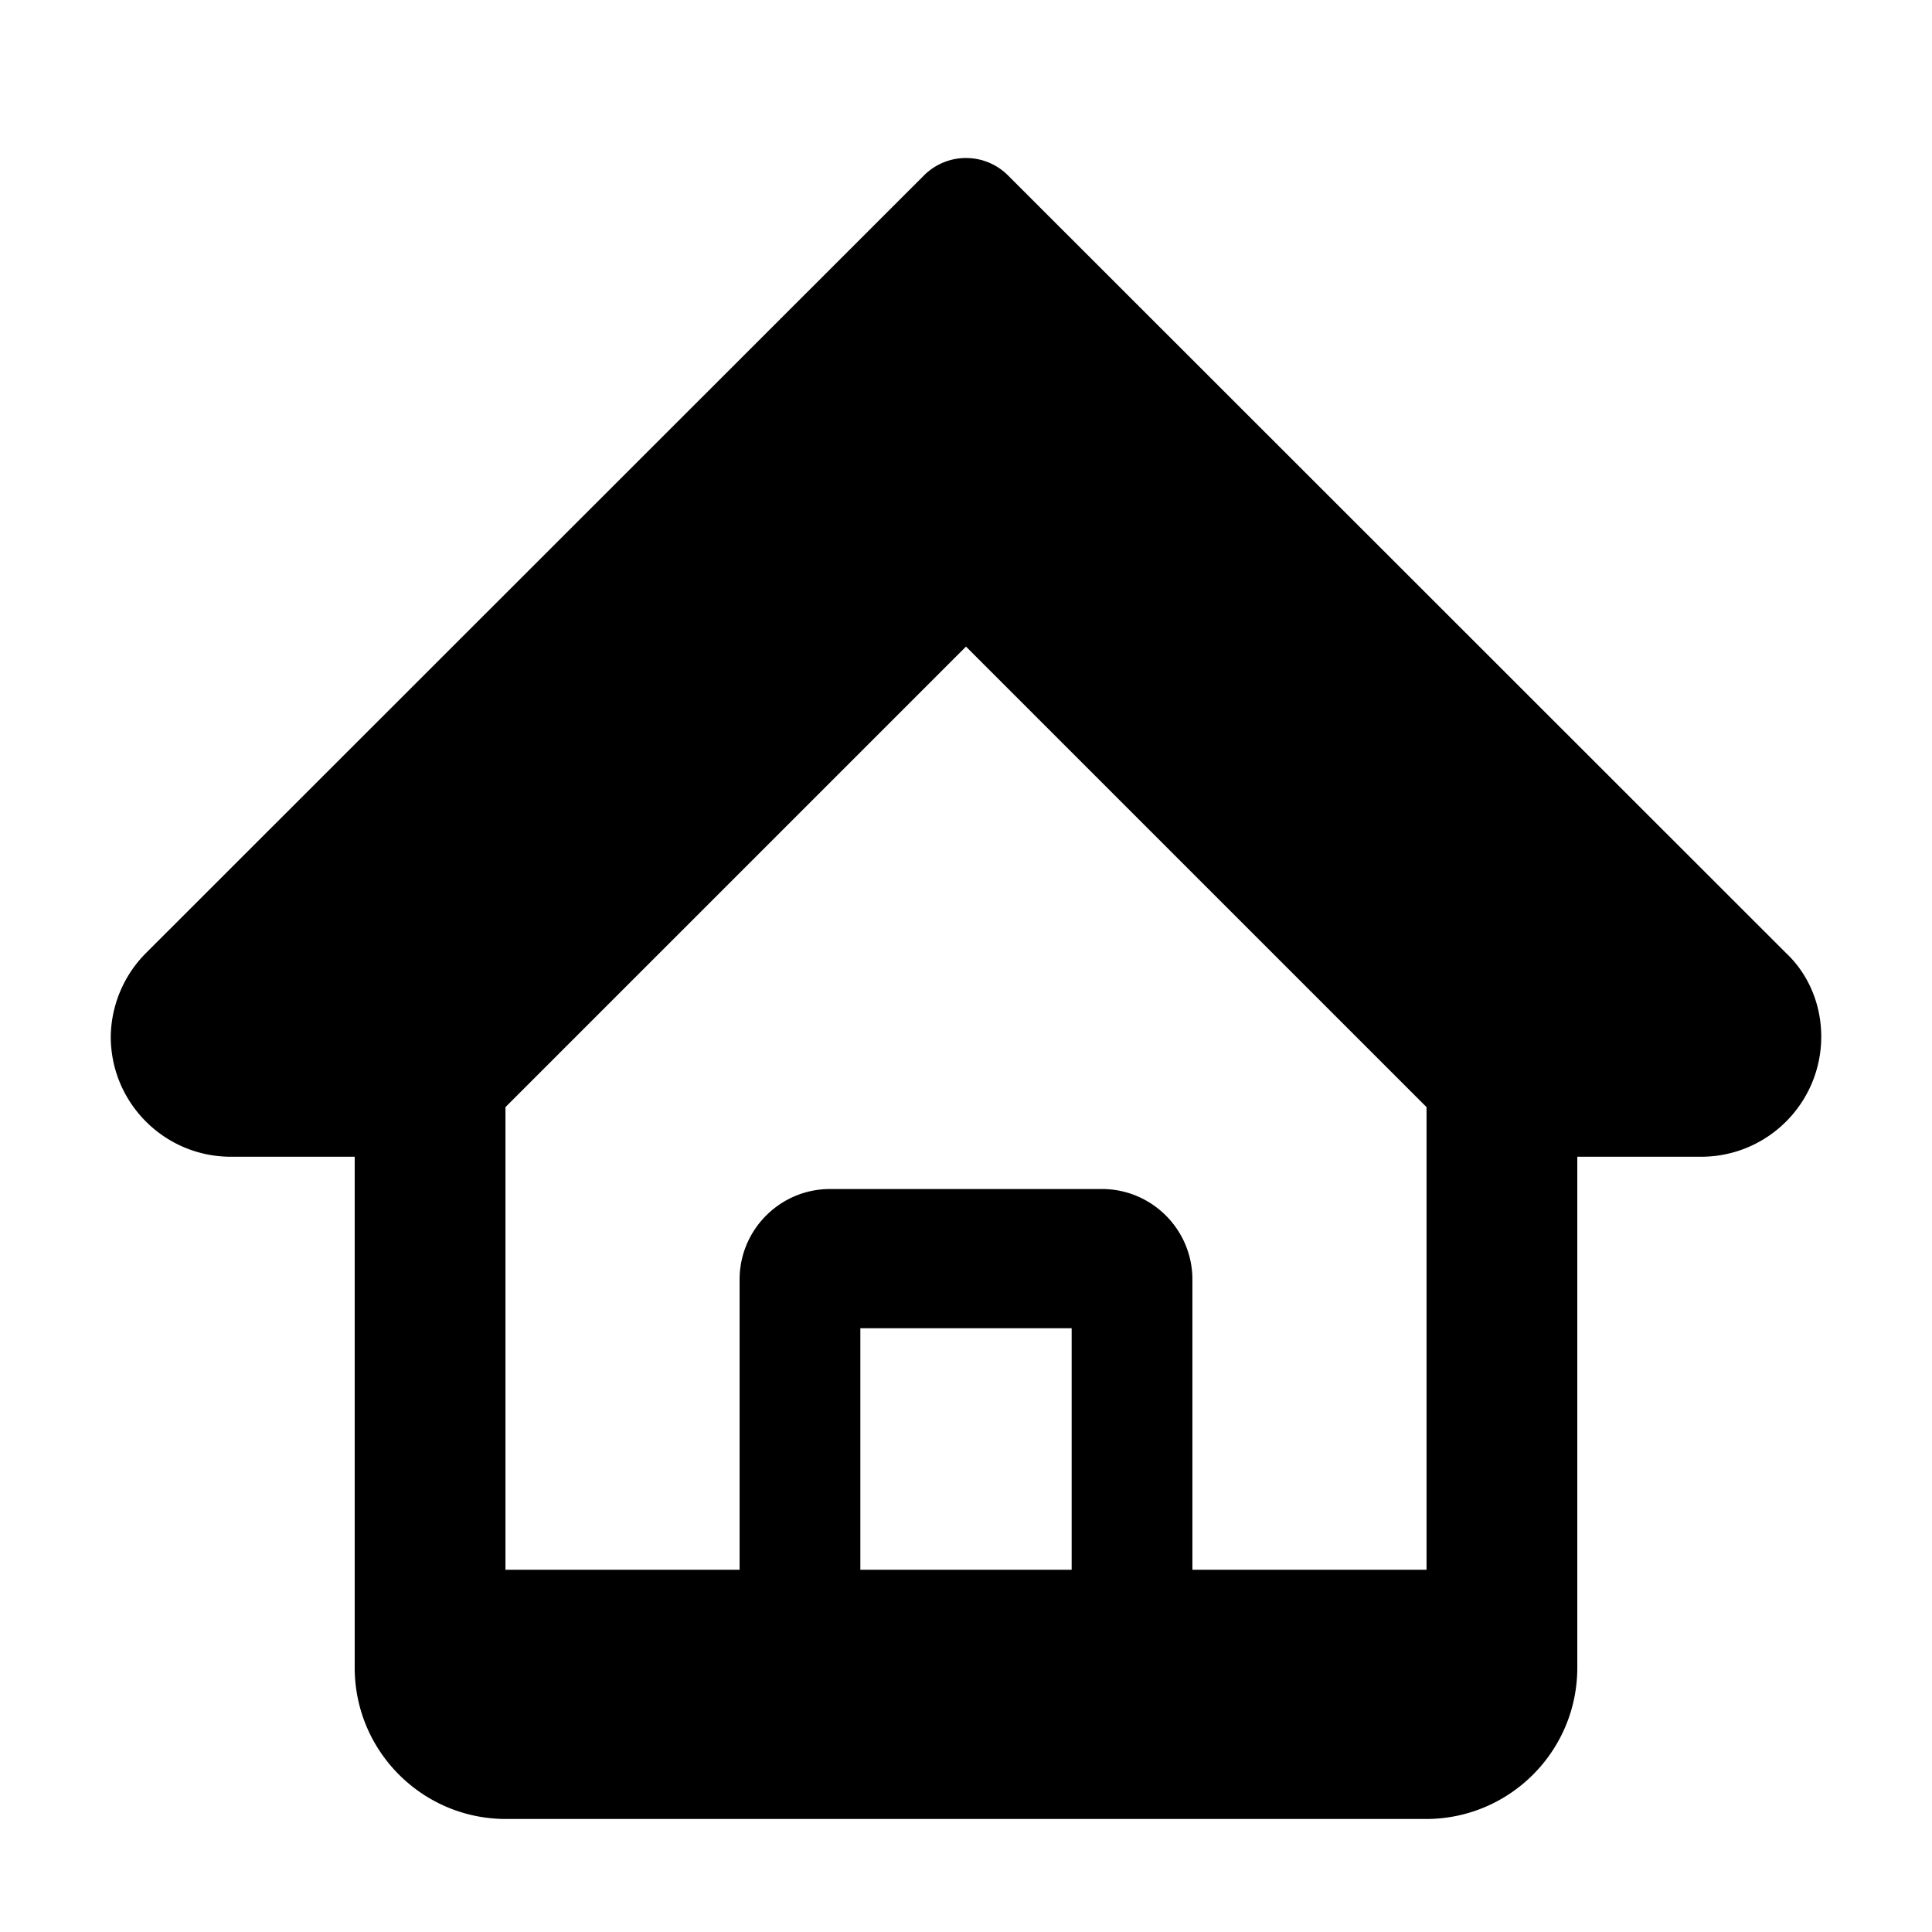 <svg viewBox="0 0 1024 1024" xmlns="http://www.w3.org/2000/svg" width="24" height="24">
  <path d="M946.5 505L560.1 118.8l-25.9-25.9a31.5 31.5 0 0 0-44.4 0L77.5 505a63.9 63.9 0 0 0-18.8 44.4c0 35.2 28.5 63.7 63.7 63.7H188v270.8c0 44.3 35.9 80.2 80.2 80.2H755.8c44.3 0 80.2-35.9 80.2-80.2V613.1h65.6c35.2 0 63.7-28.5 63.7-63.7 0-16.9-6.7-33.1-18.8-44.4zM568 832H456V704h112v128z m139.9 0H632V678.2c0-26.5-21.5-48-48-48H440c-26.5 0-48 21.5-48 48V832H267.9V586.8L512 342.7l244.1 244.1V832z" fill="currentColor"/>
</svg>